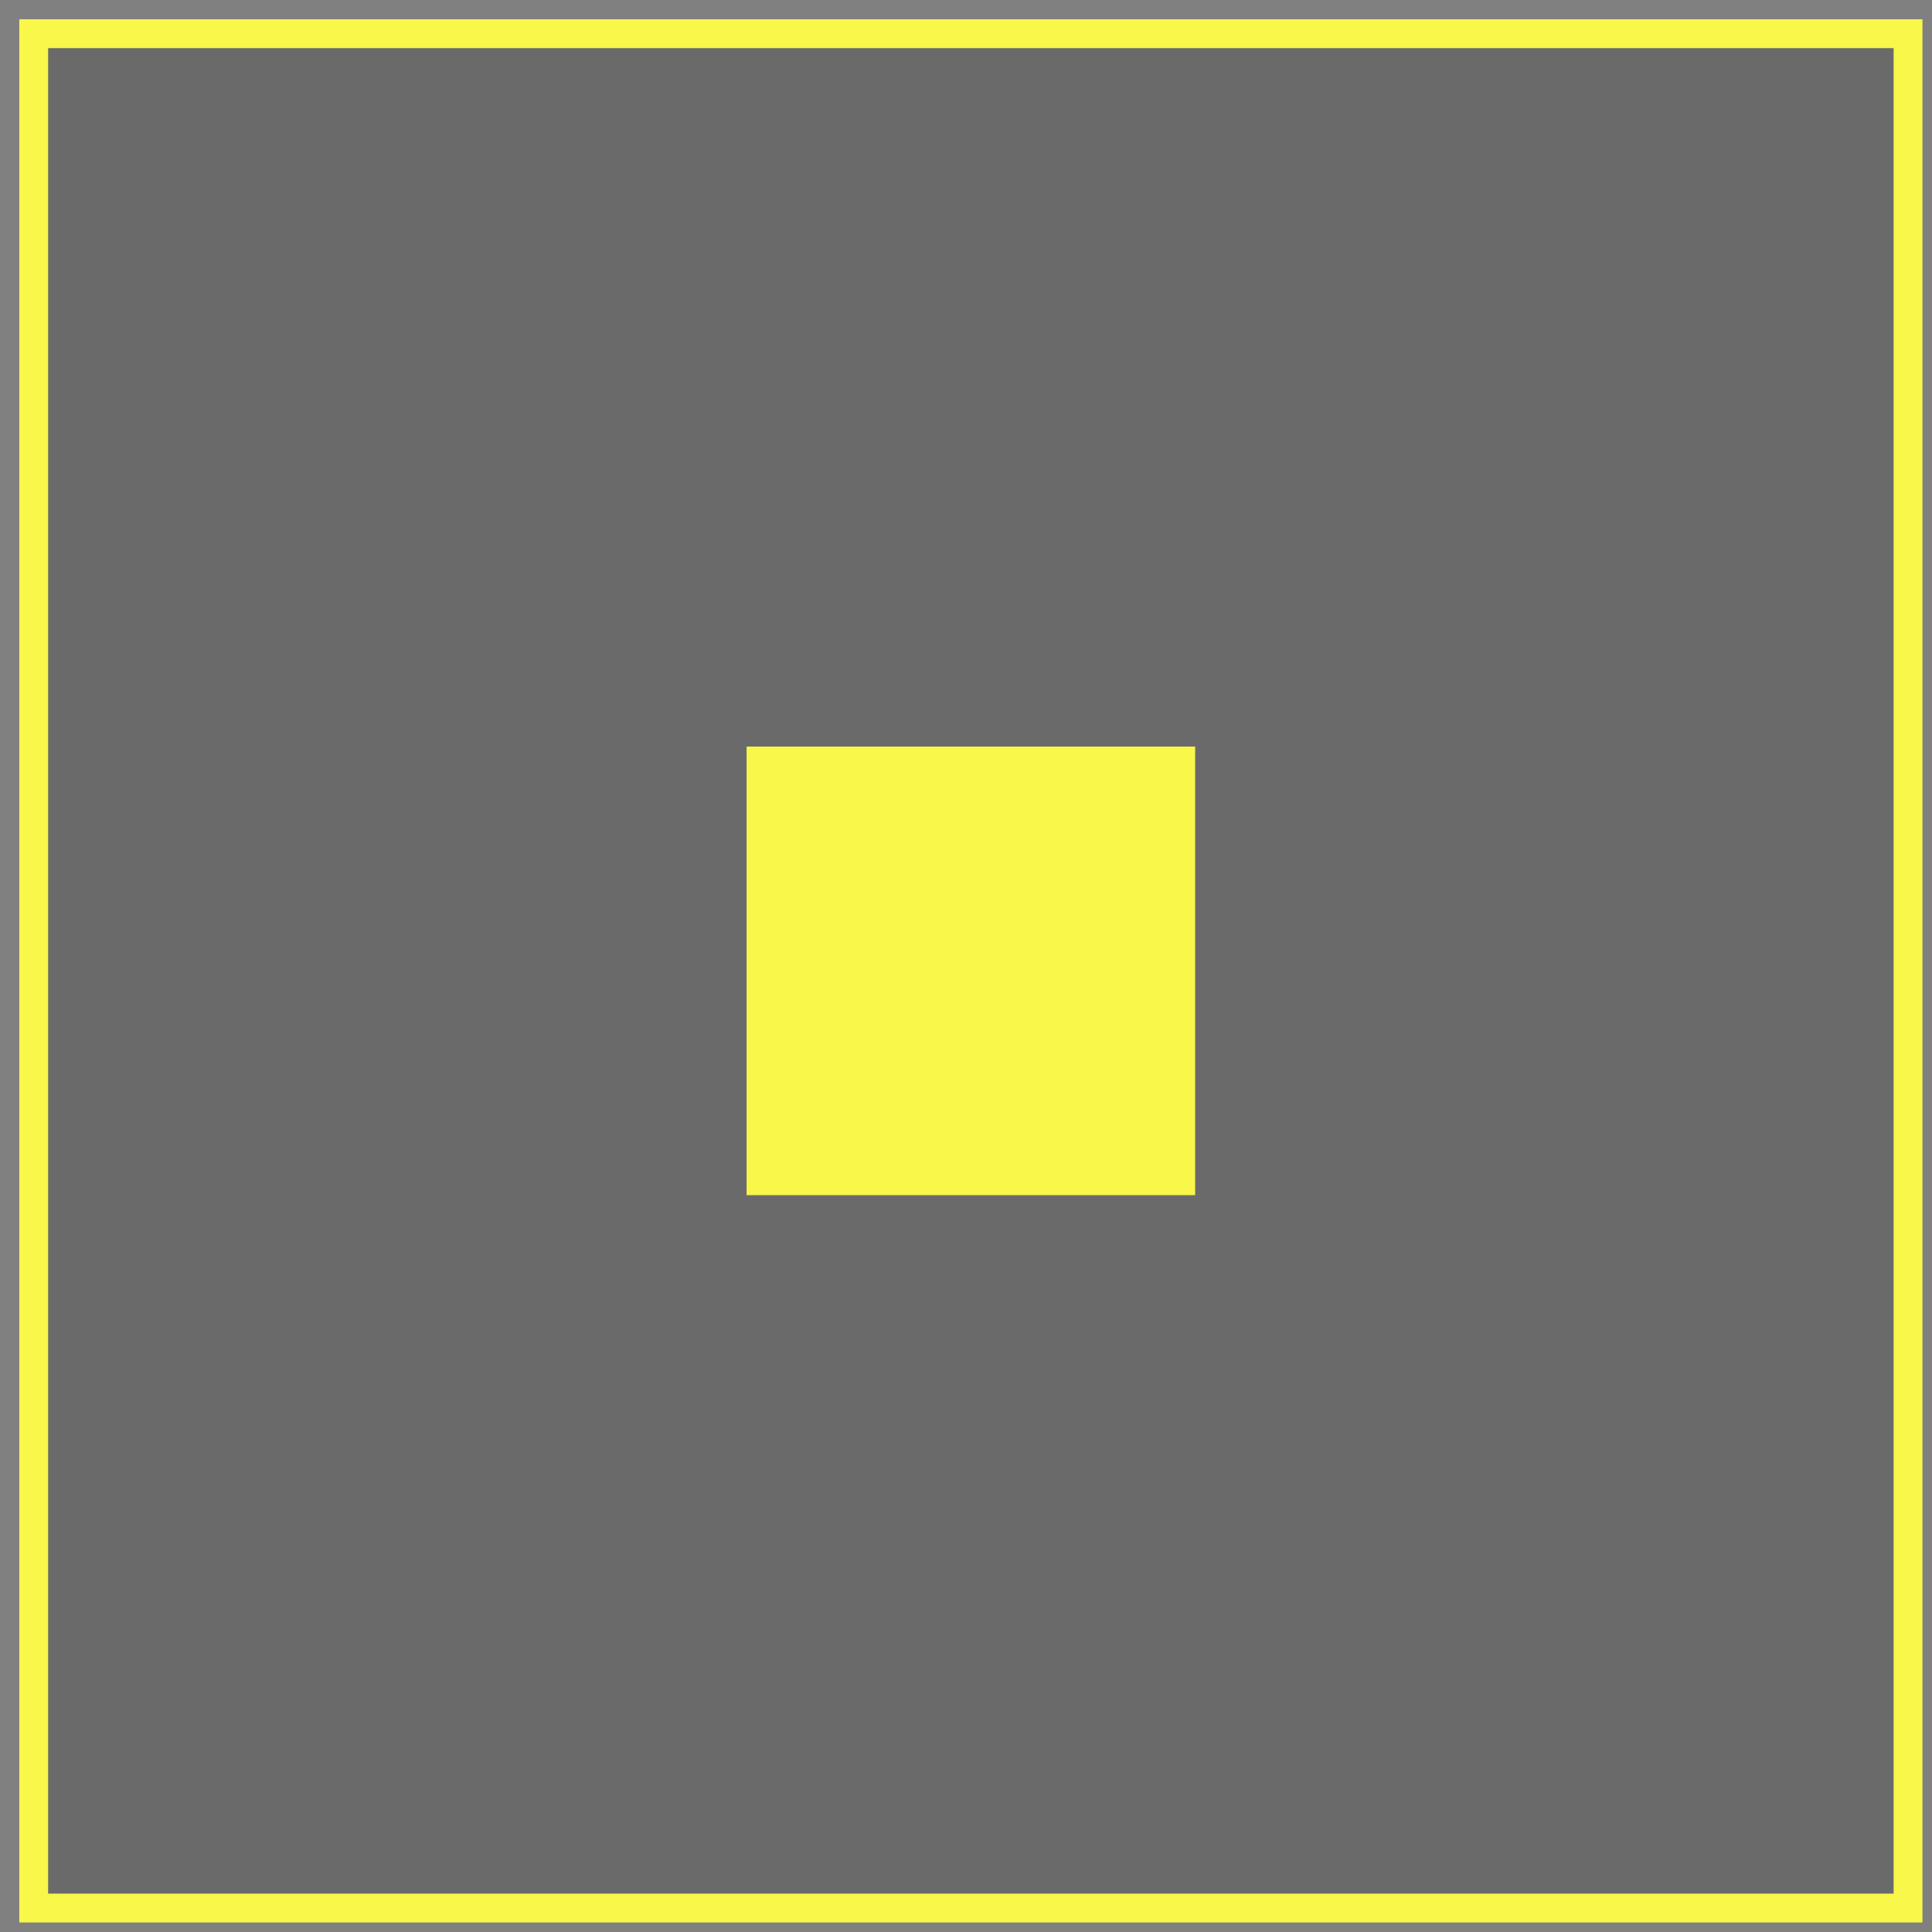 <svg width="67" height="67" viewBox="0 0 67 67" fill="none" xmlns="http://www.w3.org/2000/svg">
<rect x="0" y="0" width="67" height="67" fill="#808080" stroke="none"/>
<rect x="66.169" y="1.169" width="65" height="65" transform="rotate(90 66.169 1.169)" fill="black" fill-opacity="0.17" stroke="#F8F74A"/>
<rect x="40.947" y="26.391" width="14.556" height="14.556" transform="rotate(90 40.947 26.391)" fill="#F8F74A" stroke="#F8F74A"/>
</svg>
